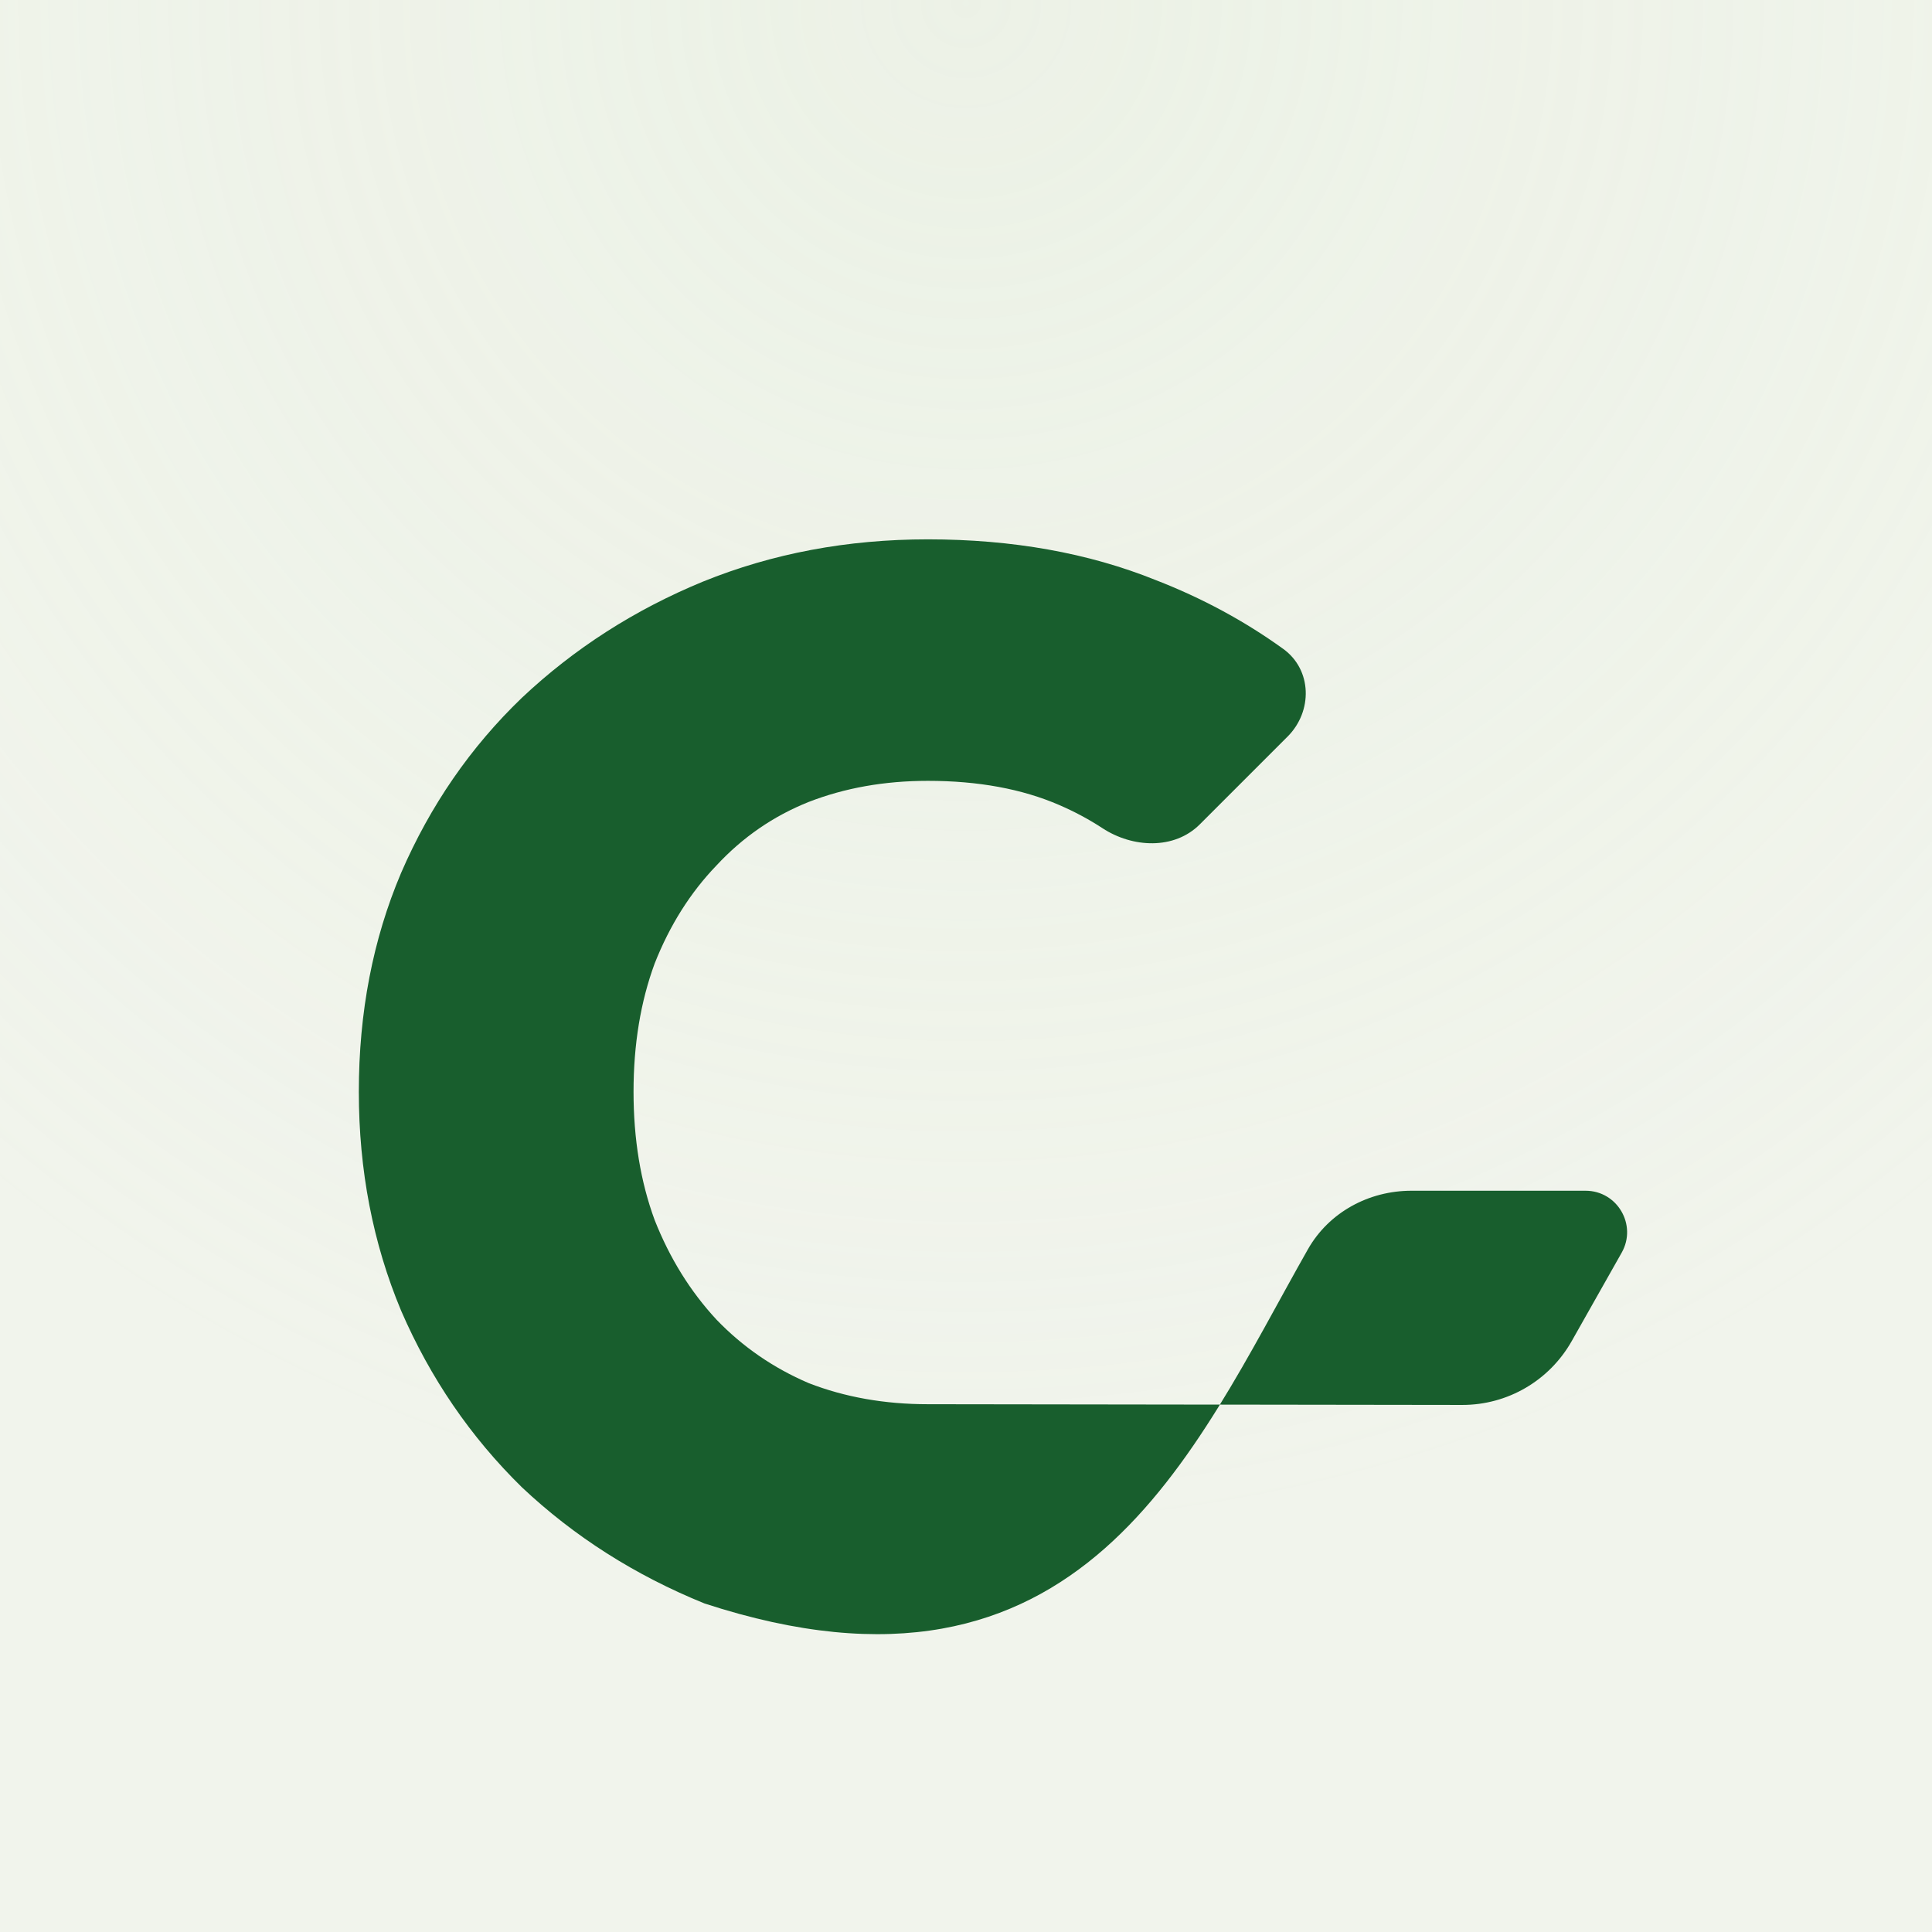 <svg width="256" height="256" viewBox="0 0 256 256" fill="none" xmlns="http://www.w3.org/2000/svg">
<rect width="256" height="256" fill="#F1F4EC"/>
<rect width="256" height="256" fill="url(#paint0_radial_554_7622)" fill-opacity="0.2"/>
<g clip-path="url(#clip0_554_7622)">
<g filter="url(#filter0_d_554_7622)">
<path d="M93.347 196.466C84.147 192.732 76.08 187.599 69.147 181.066C62.347 174.399 57.014 166.599 53.147 157.666C49.413 148.732 47.547 139.066 47.547 128.666C47.547 118.132 49.413 108.466 53.147 99.666C57.014 90.733 62.347 82.999 69.147 76.466C76.08 69.933 84.08 64.799 93.147 61.066C102.347 57.333 112.28 55.466 122.947 55.466C134.147 55.466 144.214 57.266 153.147 60.866C159.276 63.244 164.903 66.282 170.028 69.978C173.869 72.749 173.958 78.255 170.609 81.604L158.982 93.23C155.597 96.615 150.081 96.36 146.077 93.736C144.305 92.575 142.395 91.551 140.347 90.666C135.414 88.532 129.614 87.466 122.947 87.466C117.214 87.466 111.947 88.399 107.147 90.266C102.48 92.132 98.413 94.933 94.947 98.666C91.48 102.266 88.747 106.599 86.747 111.666C84.88 116.732 83.947 122.399 83.947 128.666C83.947 134.932 84.88 140.599 86.747 145.666C88.747 150.732 91.48 155.132 94.947 158.866C98.413 162.466 102.48 165.266 107.147 167.266C111.947 169.132 117.214 170.066 122.947 170.066C129.437 170.066 173.782 170.132 193.755 170.162C199.774 170.171 205.303 166.935 208.265 161.695L214.882 149.984C216.954 146.318 214.305 141.778 210.094 141.778H187.027C181.379 141.778 176.094 144.627 173.305 149.538C158.09 176.322 143.363 212.831 93.347 196.466Z" fill="#185E2D"/>
</g>
</g>
<defs>
<filter id="filter0_d_554_7622" x="31.547" y="55.466" width="200.055" height="177.07" filterUnits="userSpaceOnUse" color-interpolation-filters="sRGB">
<feFlood flood-opacity="0" result="BackgroundImageFix"/>
<feColorMatrix in="SourceAlpha" type="matrix" values="0 0 0 0 0 0 0 0 0 0 0 0 0 0 0 0 0 0 127 0" result="hardAlpha"/>
<feOffset dy="16"/>
<feGaussianBlur stdDeviation="8"/>
<feComposite in2="hardAlpha" operator="out"/>
<feColorMatrix type="matrix" values="0 0 0 0 0.306 0 0 0 0 0.647 0 0 0 0 0.184 0 0 0 0.26 0"/>
<feBlend mode="normal" in2="BackgroundImageFix" result="effect1_dropShadow_554_7622"/>
<feBlend mode="normal" in="SourceGraphic" in2="effect1_dropShadow_554_7622" result="shape"/>
</filter>
<radialGradient id="paint0_radial_554_7622" cx="0" cy="0" r="1" gradientUnits="userSpaceOnUse" gradientTransform="translate(128) rotate(90) scale(204.014)">
<stop stop-color="#D9E9D0"/>
<stop offset="1" stop-color="#D9E9D0" stop-opacity="0"/>
</radialGradient>
<clipPath id="clip0_554_7622">
<rect width="200" height="200" fill="white" transform="translate(28 28)"/>
</clipPath>
</defs>
</svg>
